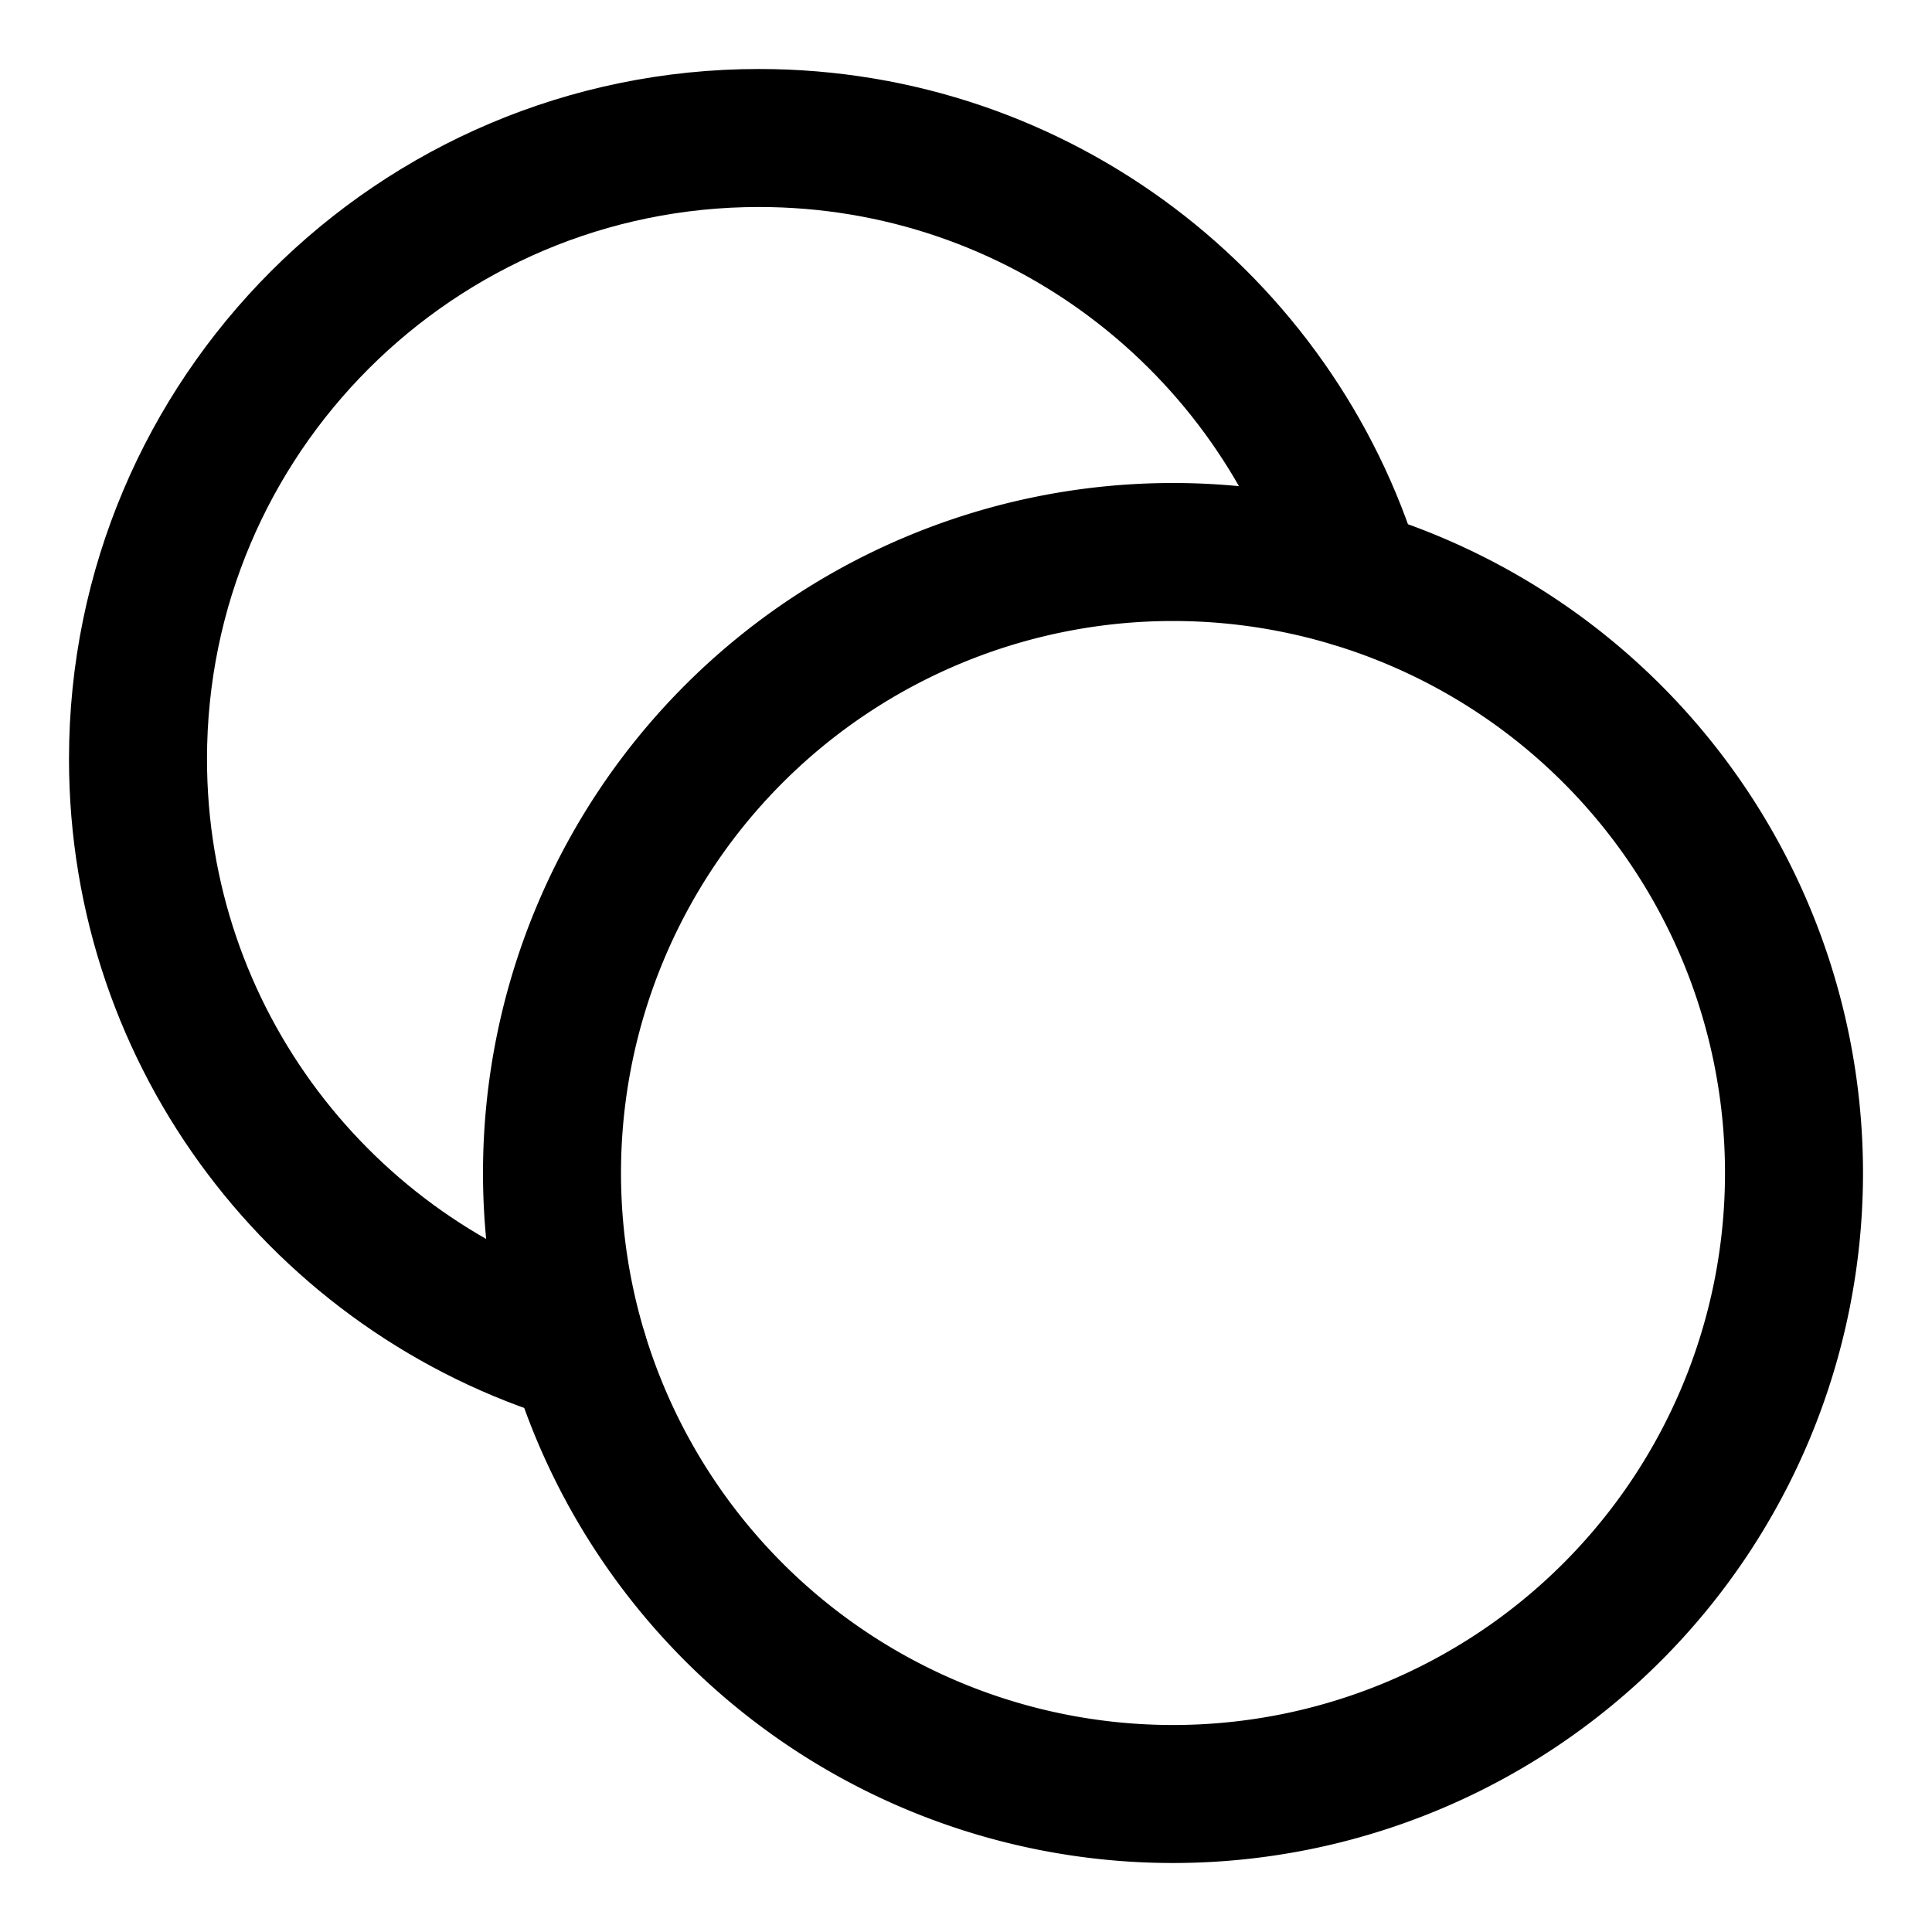 <svg xmlns="http://www.w3.org/2000/svg" fill="none" viewBox="0 0 14 14"><g id="pathfinder-circle-trim"><path id="Vector" stroke="#000000" stroke-linecap="round" stroke-linejoin="round" d="M4.193 9.807C2.345 9.247 1 7.531 1 5.5 1 3.015 3.015 1 5.5 1c2.031 0 3.747 1.345 4.307 3.193" stroke-width="1"></path><path id="Ellipse 1779" stroke="#000000" stroke-linecap="round" stroke-linejoin="round" d="M4 8.5a4.5 4.5 0 1 0 9 0 4.5 4.5 0 1 0 -9 0" stroke-width="1"></path></g></svg>